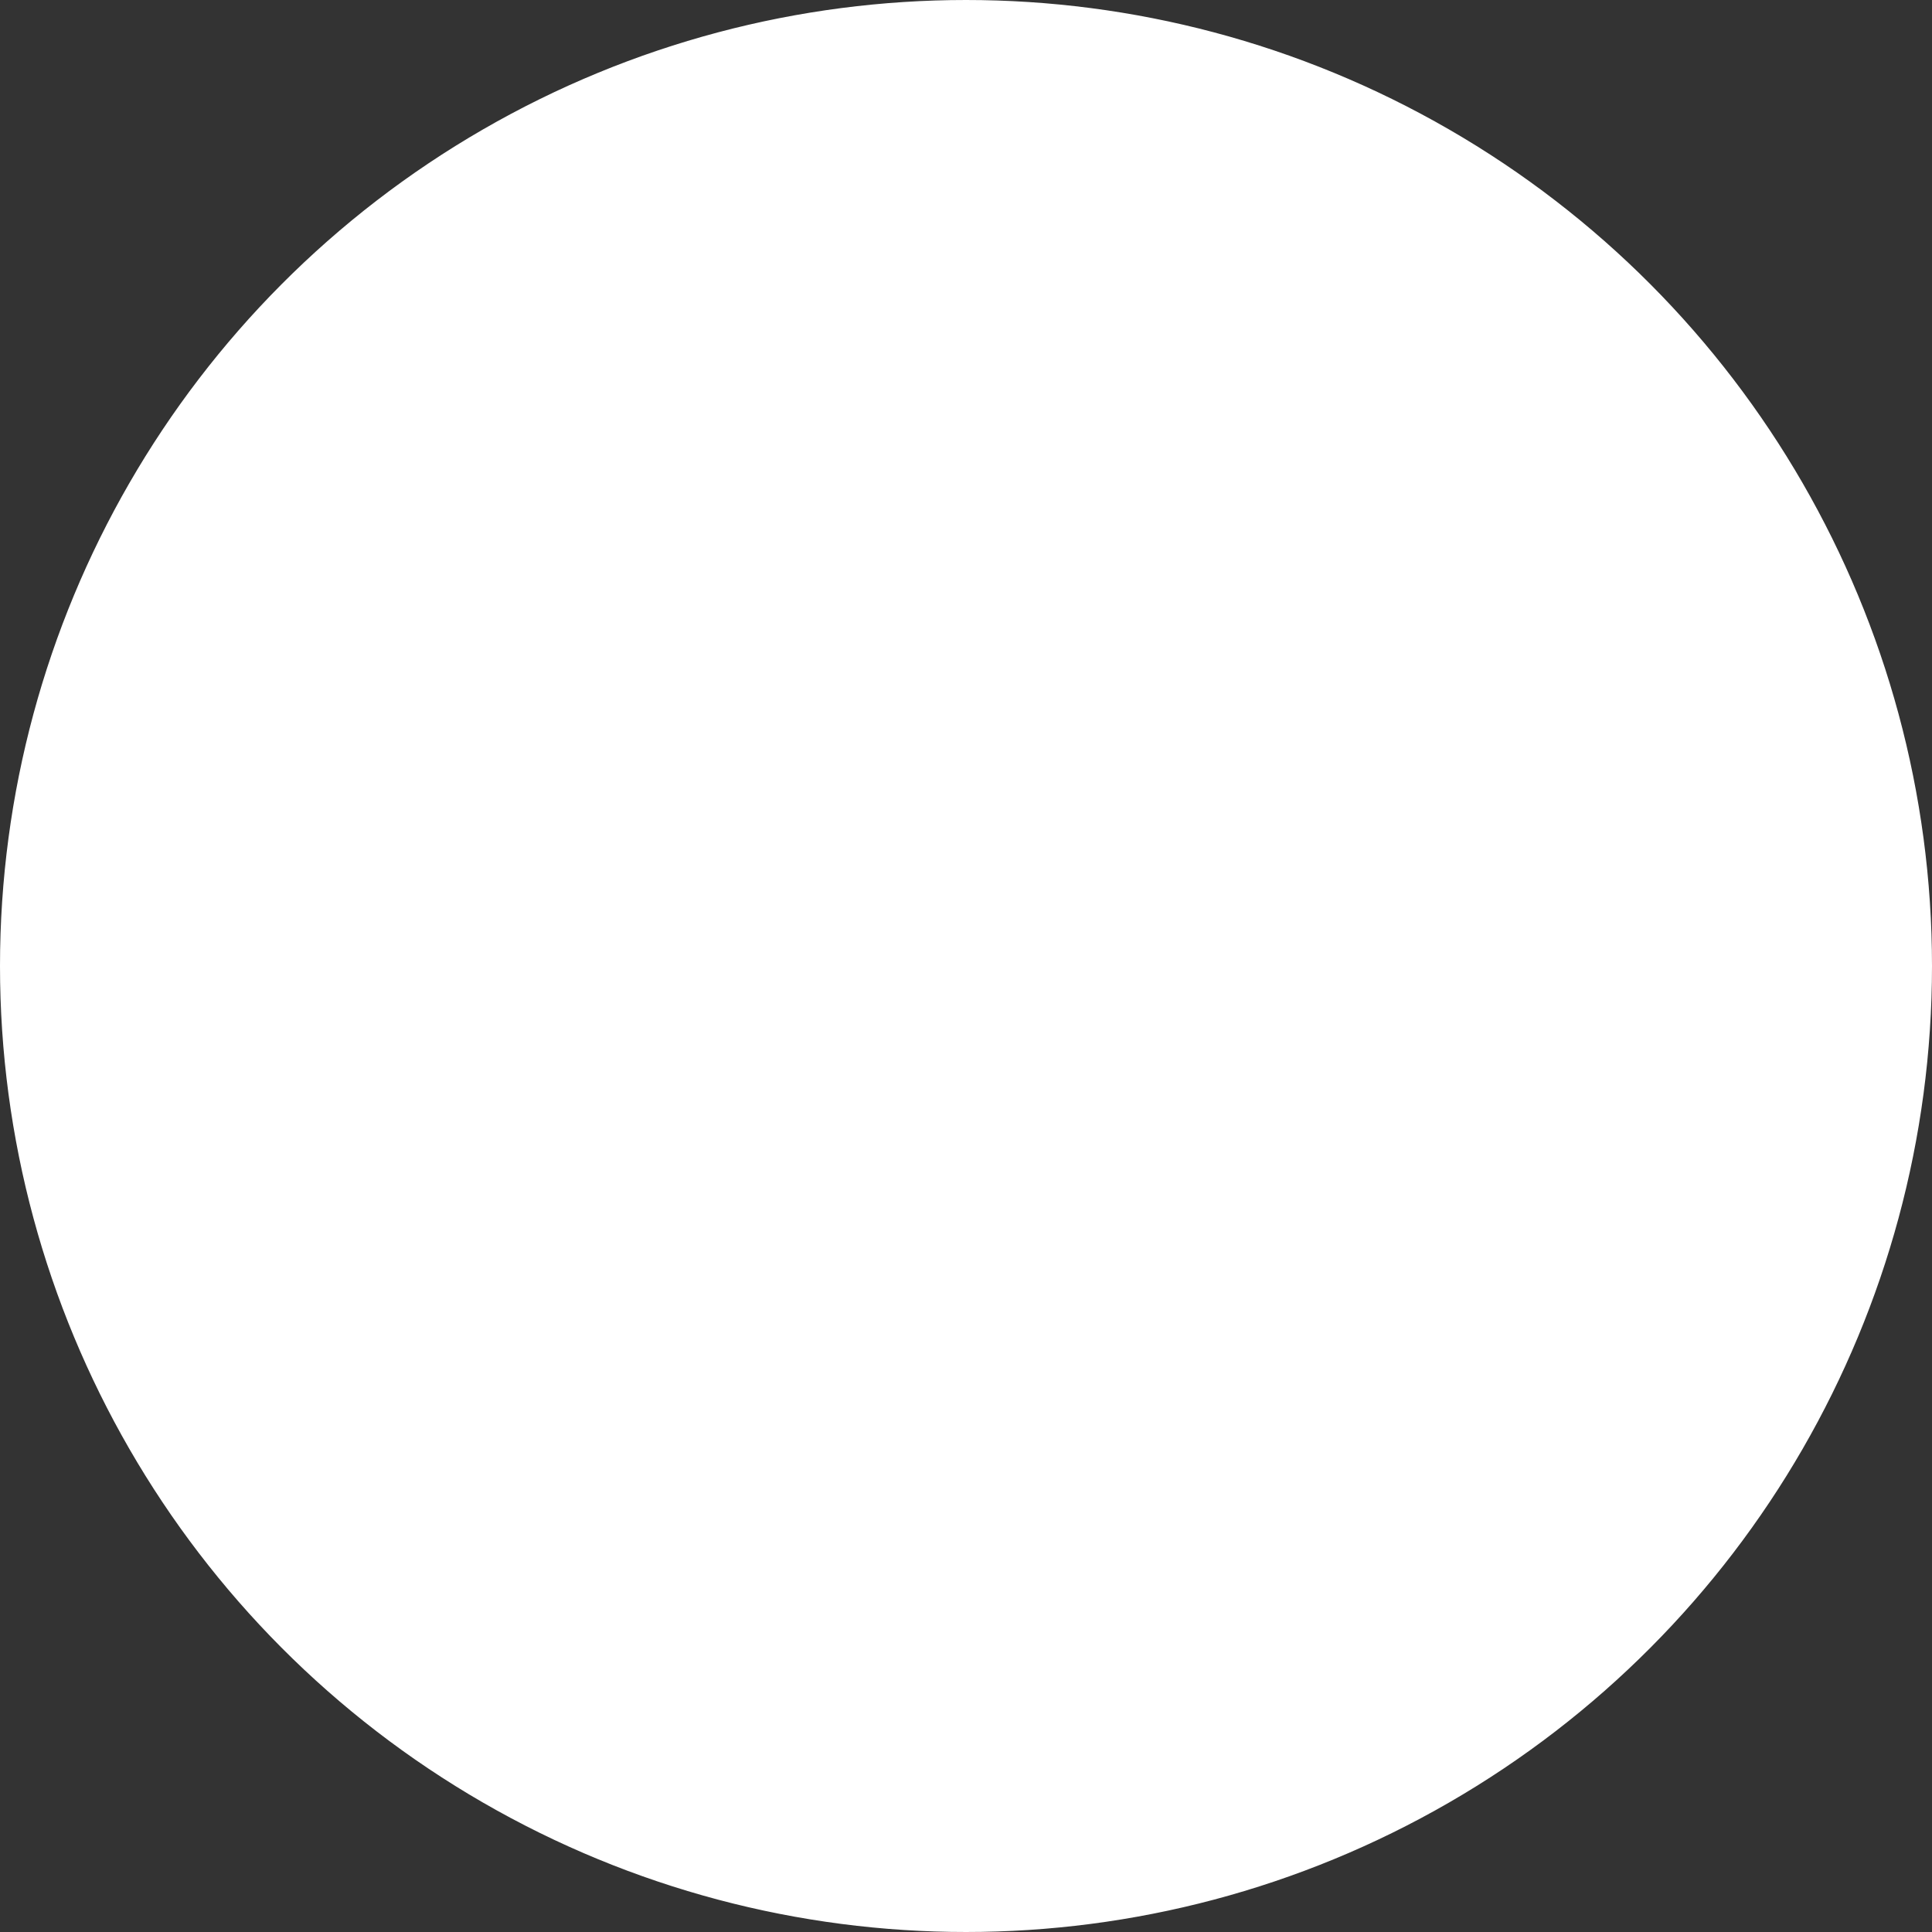 <svg id="Layer_1" data-name="Layer 1" xmlns="http://www.w3.org/2000/svg" viewBox="0 0 104 104"><rect x="0" y="0" width="104" height="104" fill="#333333" stroke="none"/><defs><style>.cls-1{fill:#fff;stroke:#fff;stroke-miterlimit:10;}</style></defs><title>Ball</title><circle class="cls-1" cx="52" cy="52" r="51.5"/></svg>